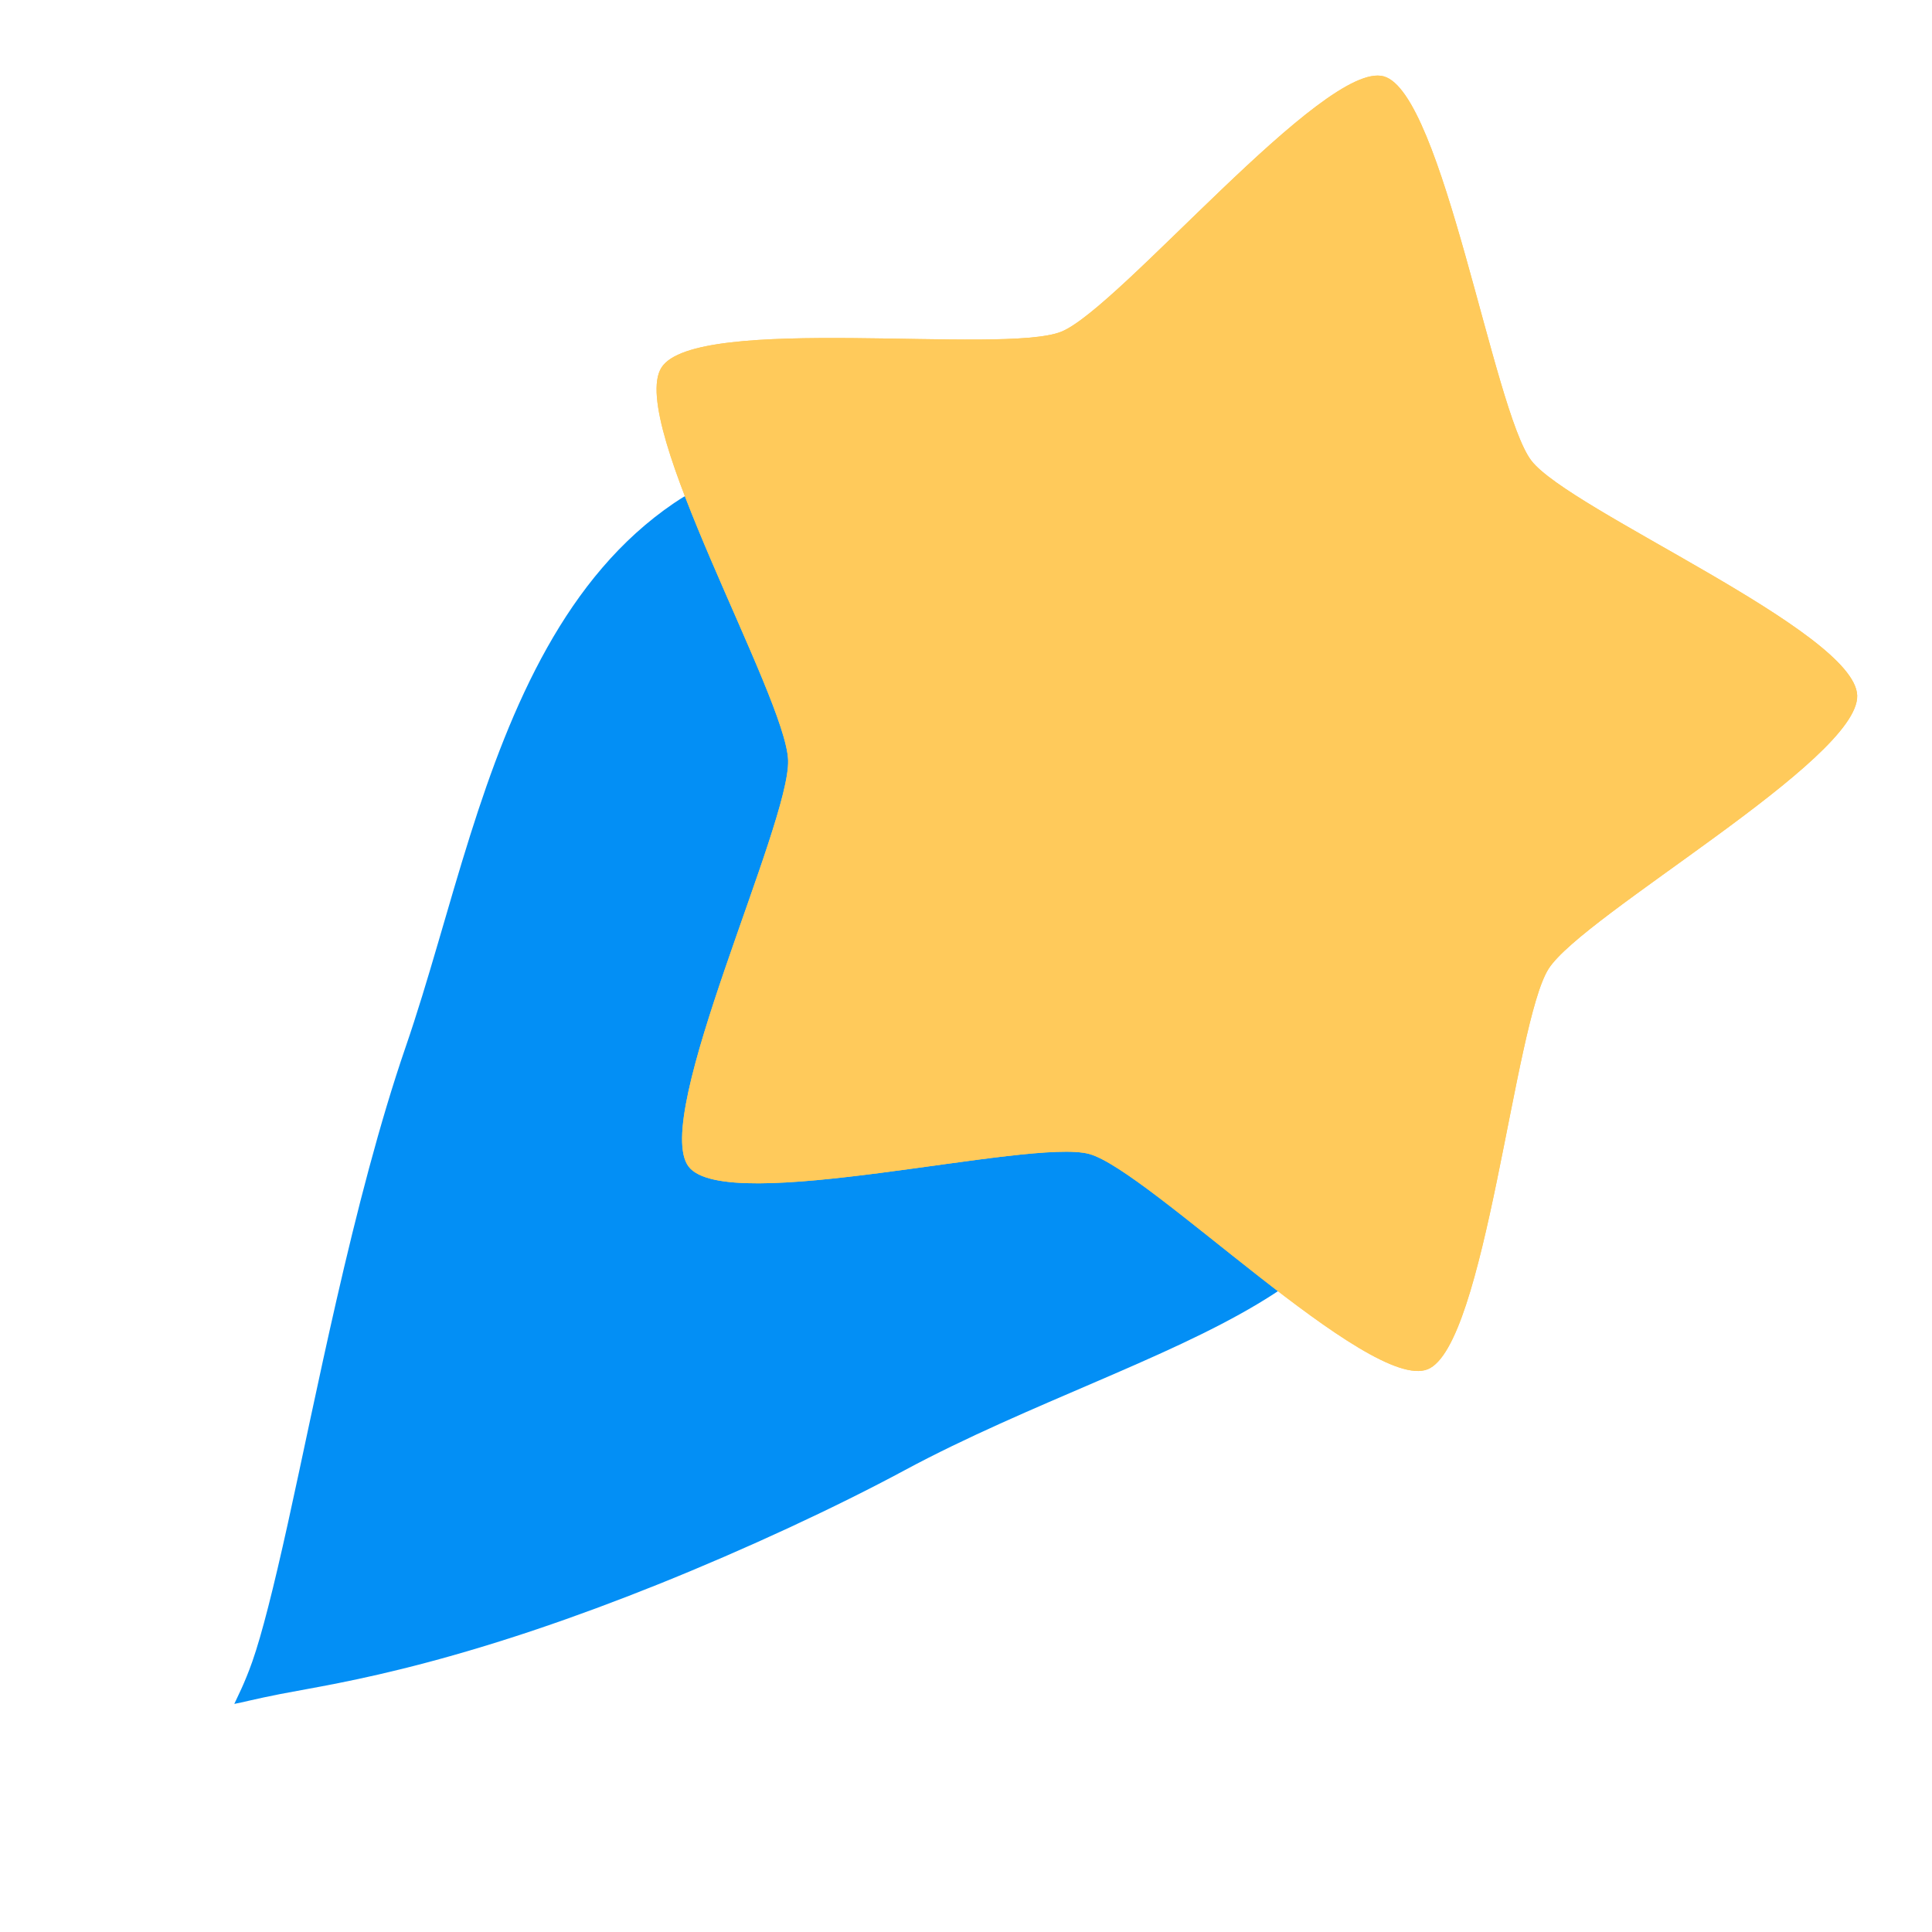 <?xml version="1.0" encoding="UTF-8"?>
<svg width="1024" height="1024" version="1.1" viewBox="0 0 270.93 270.93" xmlns="http://www.w3.org/2000/svg">
    <g transform="matrix(1.041 0 0 1.041 -5.222 -5.946)">
        <path transform="matrix(.601 0 0 .601 74.153 26.008)"
            d="m204.87 90.583c-11.42-4.723-28.376-14.292-57.195-21.041-27.304-6.394-58.303-8.074-84.521-1.778-10.47 2.514-19.785 6.249-27.136 11.245-24.164 16.424-36.442 45.236-45.648 74.386-5.113 16.188-9.349 32.59-14.483 47.508-5.812 16.889-10.953 36.867-15.531 56.865-4.162 18.185-7.723 35.694-10.868 49.911-3.216 14.535-5.835 24.903-7.955 30.937-1.774 5.047-3.4 8.059-4.054 9.533 1.683-0.302 4.791-1.132 10.288-2.208 6.943-1.359 16.968-2.845 32.912-7.078 15.632-4.149 32.845-9.903 51.805-17.516 19.8-7.951 39.989-17.356 55.235-25.564 13.874-7.47 28.92-13.803 43.307-20.008 25.987-11.208 49.241-21.605 59.776-39.075 3.28-5.439 5.277-12.436 6.472-20.457 2.775-18.624 1.262-46.237 1.442-69.386 0.195-25.106 2.286-45.205 6.155-56.274z"
            fill="#038ff5" />
        <g transform="matrix(.806 0 0 .818 36.449 8.245)" fill="#ffca5b">
            <path transform="matrix(.807 .213 -.219 .807 83.187 -32.529)"
                d="m214.62 259.25c-9.995 7.408-64.215-23.666-76.519-23.738-12.304-0.072-66.861 30.368-76.774 22.844-9.914-7.524 1.959-70.36-1.777-82.463-3.736-12.103-48.638-56.26-44.77-68.319 3.868-12.058 65.426-19.819 75.421-27.227 9.995-7.408 36.801-65.139 49.105-65.067 12.304 0.072 38.476 58.112 48.39 65.636 9.914 7.524 71.382 16.002 75.118 28.105 3.736 12.103-41.646 55.734-45.515 67.793-3.868 12.058 7.316 75.029-2.679 82.437z" />
            <path transform="matrix(.807 .213 -.219 .807 83.187 -32.529)"
                d="m214.62 259.25c-9.995 7.408-64.215-23.666-76.519-23.738-12.304-0.072-66.861 30.368-76.774 22.844-9.914-7.524 1.959-70.36-1.777-82.463-3.736-12.103-48.638-56.26-44.77-68.319 3.868-12.058 65.426-19.819 75.421-27.227 9.995-7.408 36.801-65.139 49.105-65.067 12.304 0.072 38.476 58.112 48.39 65.636 9.914 7.524 71.382 16.002 75.118 28.105 3.736 12.103-41.646 55.734-45.515 67.793-3.868 12.058 7.316 75.029-2.679 82.437z" />
        </g>
    </g>
</svg>